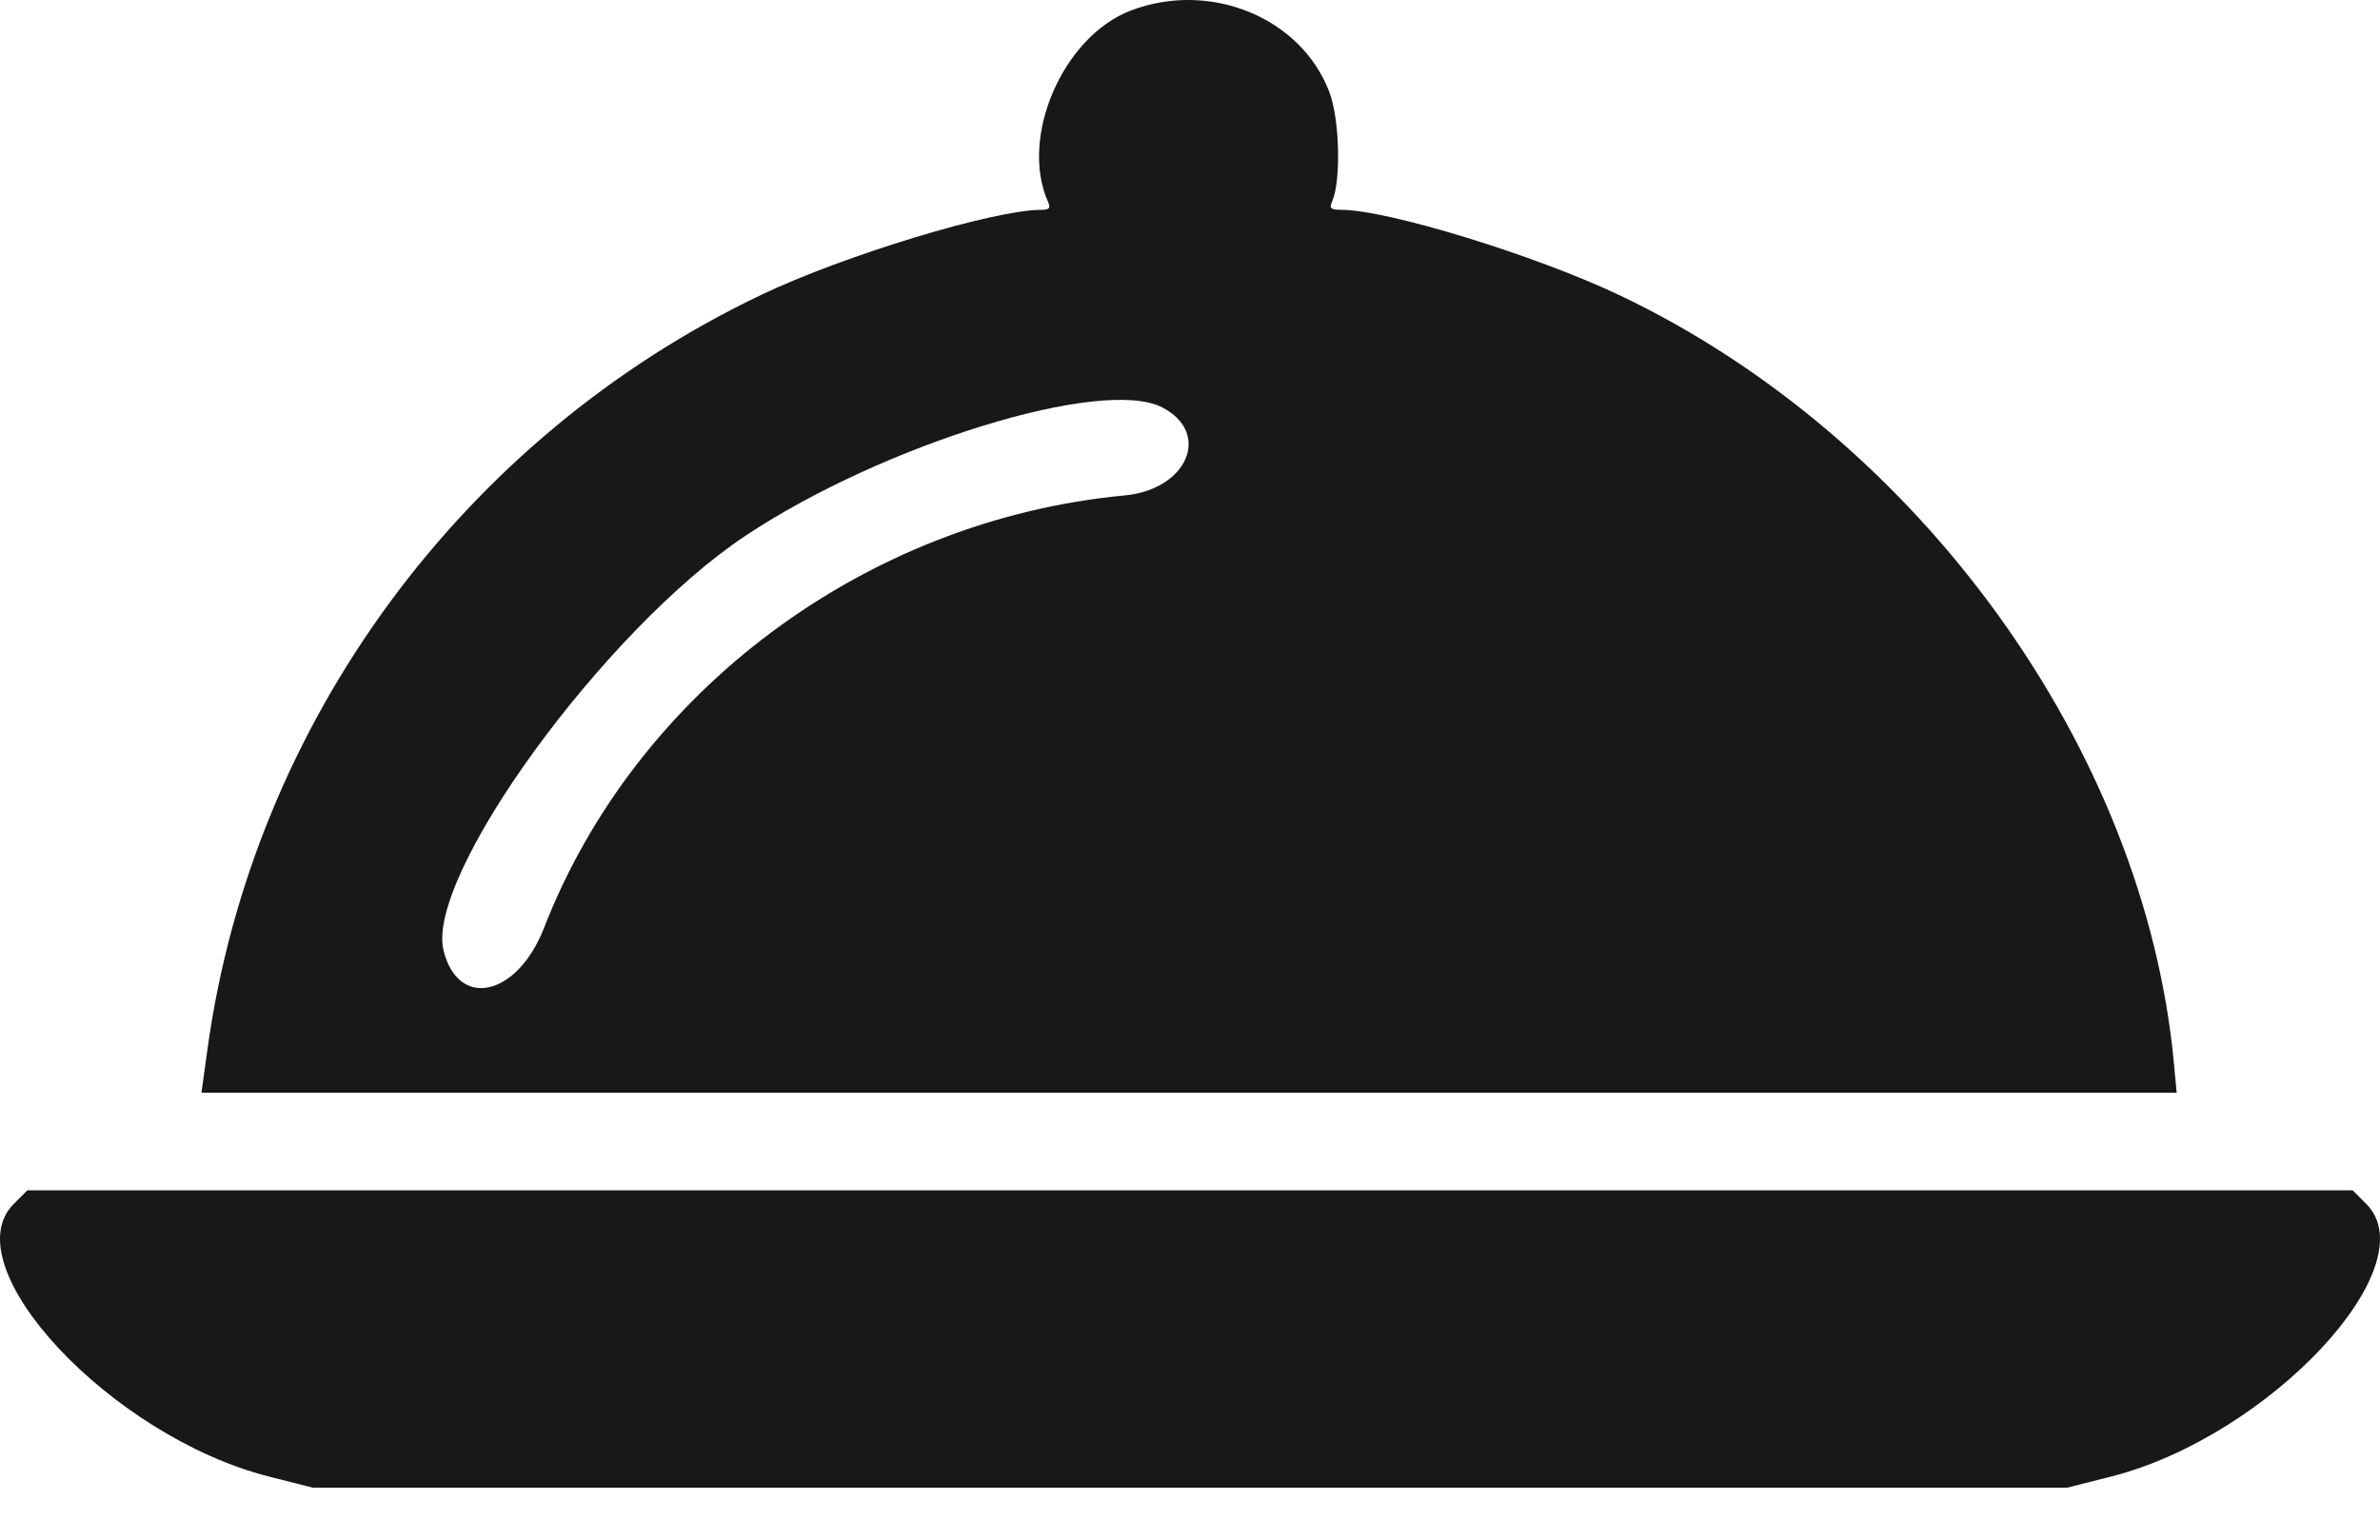 <svg width="34" height="22" viewBox="0 0 34 22" fill="none" xmlns="http://www.w3.org/2000/svg">
<path fill-rule="evenodd" clip-rule="evenodd" d="M16.151 0.152C15.183 0.524 14.562 1.962 14.971 2.882C15.011 2.973 14.991 2.998 14.876 2.998C14.2 2.998 12.062 3.647 10.877 4.212C6.611 6.244 3.609 10.332 2.965 14.983L2.878 15.614H16.987H31.095L31.056 15.193C30.638 10.716 27.422 6.258 23.142 4.221C21.939 3.648 19.822 2.998 19.159 2.998C19.011 2.998 18.987 2.977 19.029 2.882C19.16 2.589 19.139 1.71 18.992 1.319C18.591 0.252 17.287 -0.284 16.151 0.152ZM16.603 5.821C17.309 6.186 16.964 6.994 16.067 7.079C12.371 7.428 9.09 9.871 7.773 13.256C7.392 14.237 6.549 14.429 6.337 13.584C6.07 12.523 8.641 8.99 10.653 7.653C12.619 6.347 15.754 5.382 16.603 5.821ZM0.197 17.202C-0.692 18.09 1.587 20.526 3.841 21.098L4.468 21.257H17H29.532L30.159 21.098C32.413 20.526 34.692 18.09 33.803 17.202L33.609 17.008H17H0.391L0.197 17.202Z" fill="#181818"/>
</svg>
